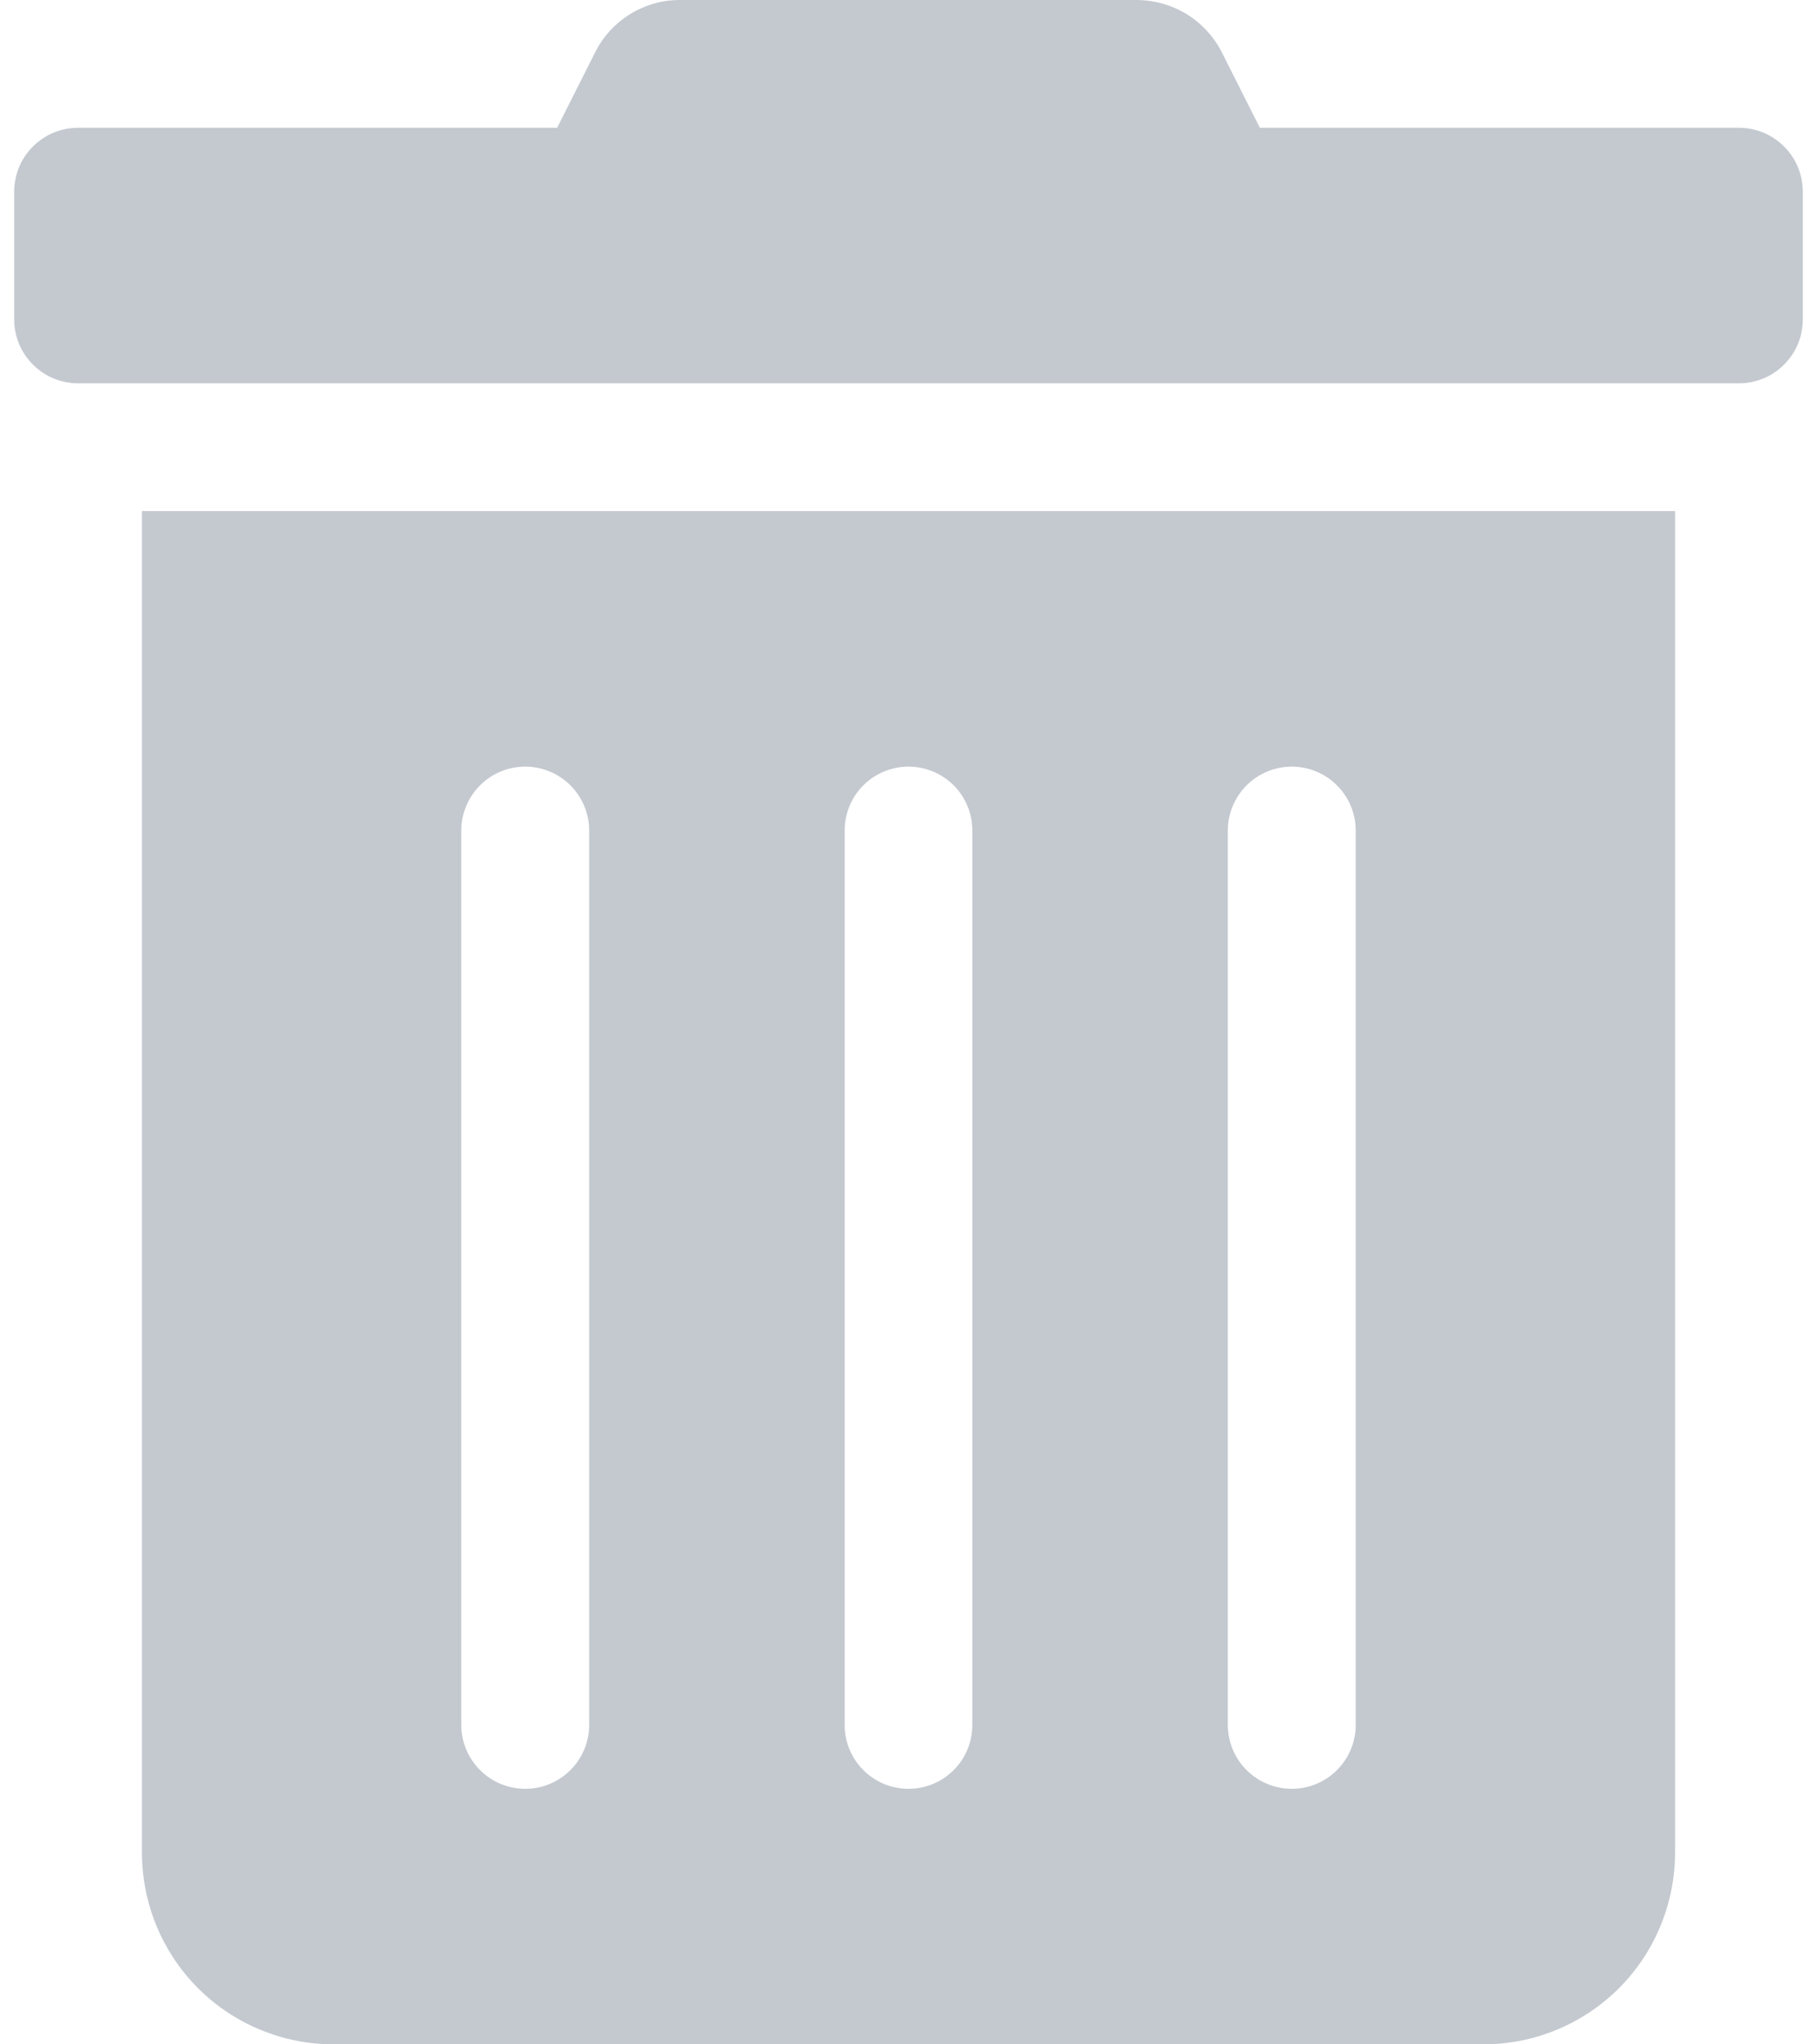 <svg width="16" height="18" viewBox="0 0 16 18" fill="none" xmlns="http://www.w3.org/2000/svg">
<path opacity="0.5" d="M1.25 16.312C1.25 16.76 1.428 17.189 1.744 17.506C2.061 17.822 2.49 18 2.938 18H13.062C13.51 18 13.939 17.822 14.256 17.506C14.572 17.189 14.75 16.76 14.75 16.312V4.5H1.25V16.312ZM10.812 7.313C10.812 7.163 10.872 7.02 10.977 6.915C11.083 6.809 11.226 6.75 11.375 6.75C11.524 6.75 11.667 6.809 11.773 6.915C11.878 7.02 11.938 7.163 11.938 7.313V15.188C11.938 15.337 11.878 15.48 11.773 15.585C11.667 15.691 11.524 15.75 11.375 15.75C11.226 15.75 11.083 15.691 10.977 15.585C10.872 15.48 10.812 15.337 10.812 15.188V7.313ZM7.438 7.313C7.438 7.163 7.497 7.02 7.602 6.915C7.708 6.809 7.851 6.75 8 6.75C8.149 6.75 8.292 6.809 8.398 6.915C8.503 7.02 8.562 7.163 8.562 7.313V15.188C8.562 15.337 8.503 15.48 8.398 15.585C8.292 15.691 8.149 15.75 8 15.75C7.851 15.75 7.708 15.691 7.602 15.585C7.497 15.48 7.438 15.337 7.438 15.188V7.313ZM4.062 7.313C4.062 7.163 4.122 7.02 4.227 6.915C4.333 6.809 4.476 6.75 4.625 6.75C4.774 6.75 4.917 6.809 5.023 6.915C5.128 7.02 5.188 7.163 5.188 7.313V15.188C5.188 15.337 5.128 15.48 5.023 15.585C4.917 15.691 4.774 15.75 4.625 15.75C4.476 15.75 4.333 15.691 4.227 15.585C4.122 15.48 4.062 15.337 4.062 15.188V7.313ZM15.312 1.125H11.094L10.763 0.468C10.693 0.327 10.585 0.209 10.452 0.126C10.318 0.044 10.164 -0 10.007 6.16385e-06H5.989C5.832 -0.001 5.679 0.043 5.546 0.126C5.413 0.208 5.306 0.327 5.237 0.468L4.906 1.125H0.688C0.538 1.125 0.395 1.184 0.29 1.29C0.184 1.395 0.125 1.538 0.125 1.688L0.125 2.813C0.125 2.962 0.184 3.105 0.29 3.21C0.395 3.316 0.538 3.375 0.688 3.375H15.312C15.462 3.375 15.605 3.316 15.71 3.21C15.816 3.105 15.875 2.962 15.875 2.813V1.688C15.875 1.538 15.816 1.395 15.71 1.29C15.605 1.184 15.462 1.125 15.312 1.125Z" fill="#8B94A3"/>
</svg>
